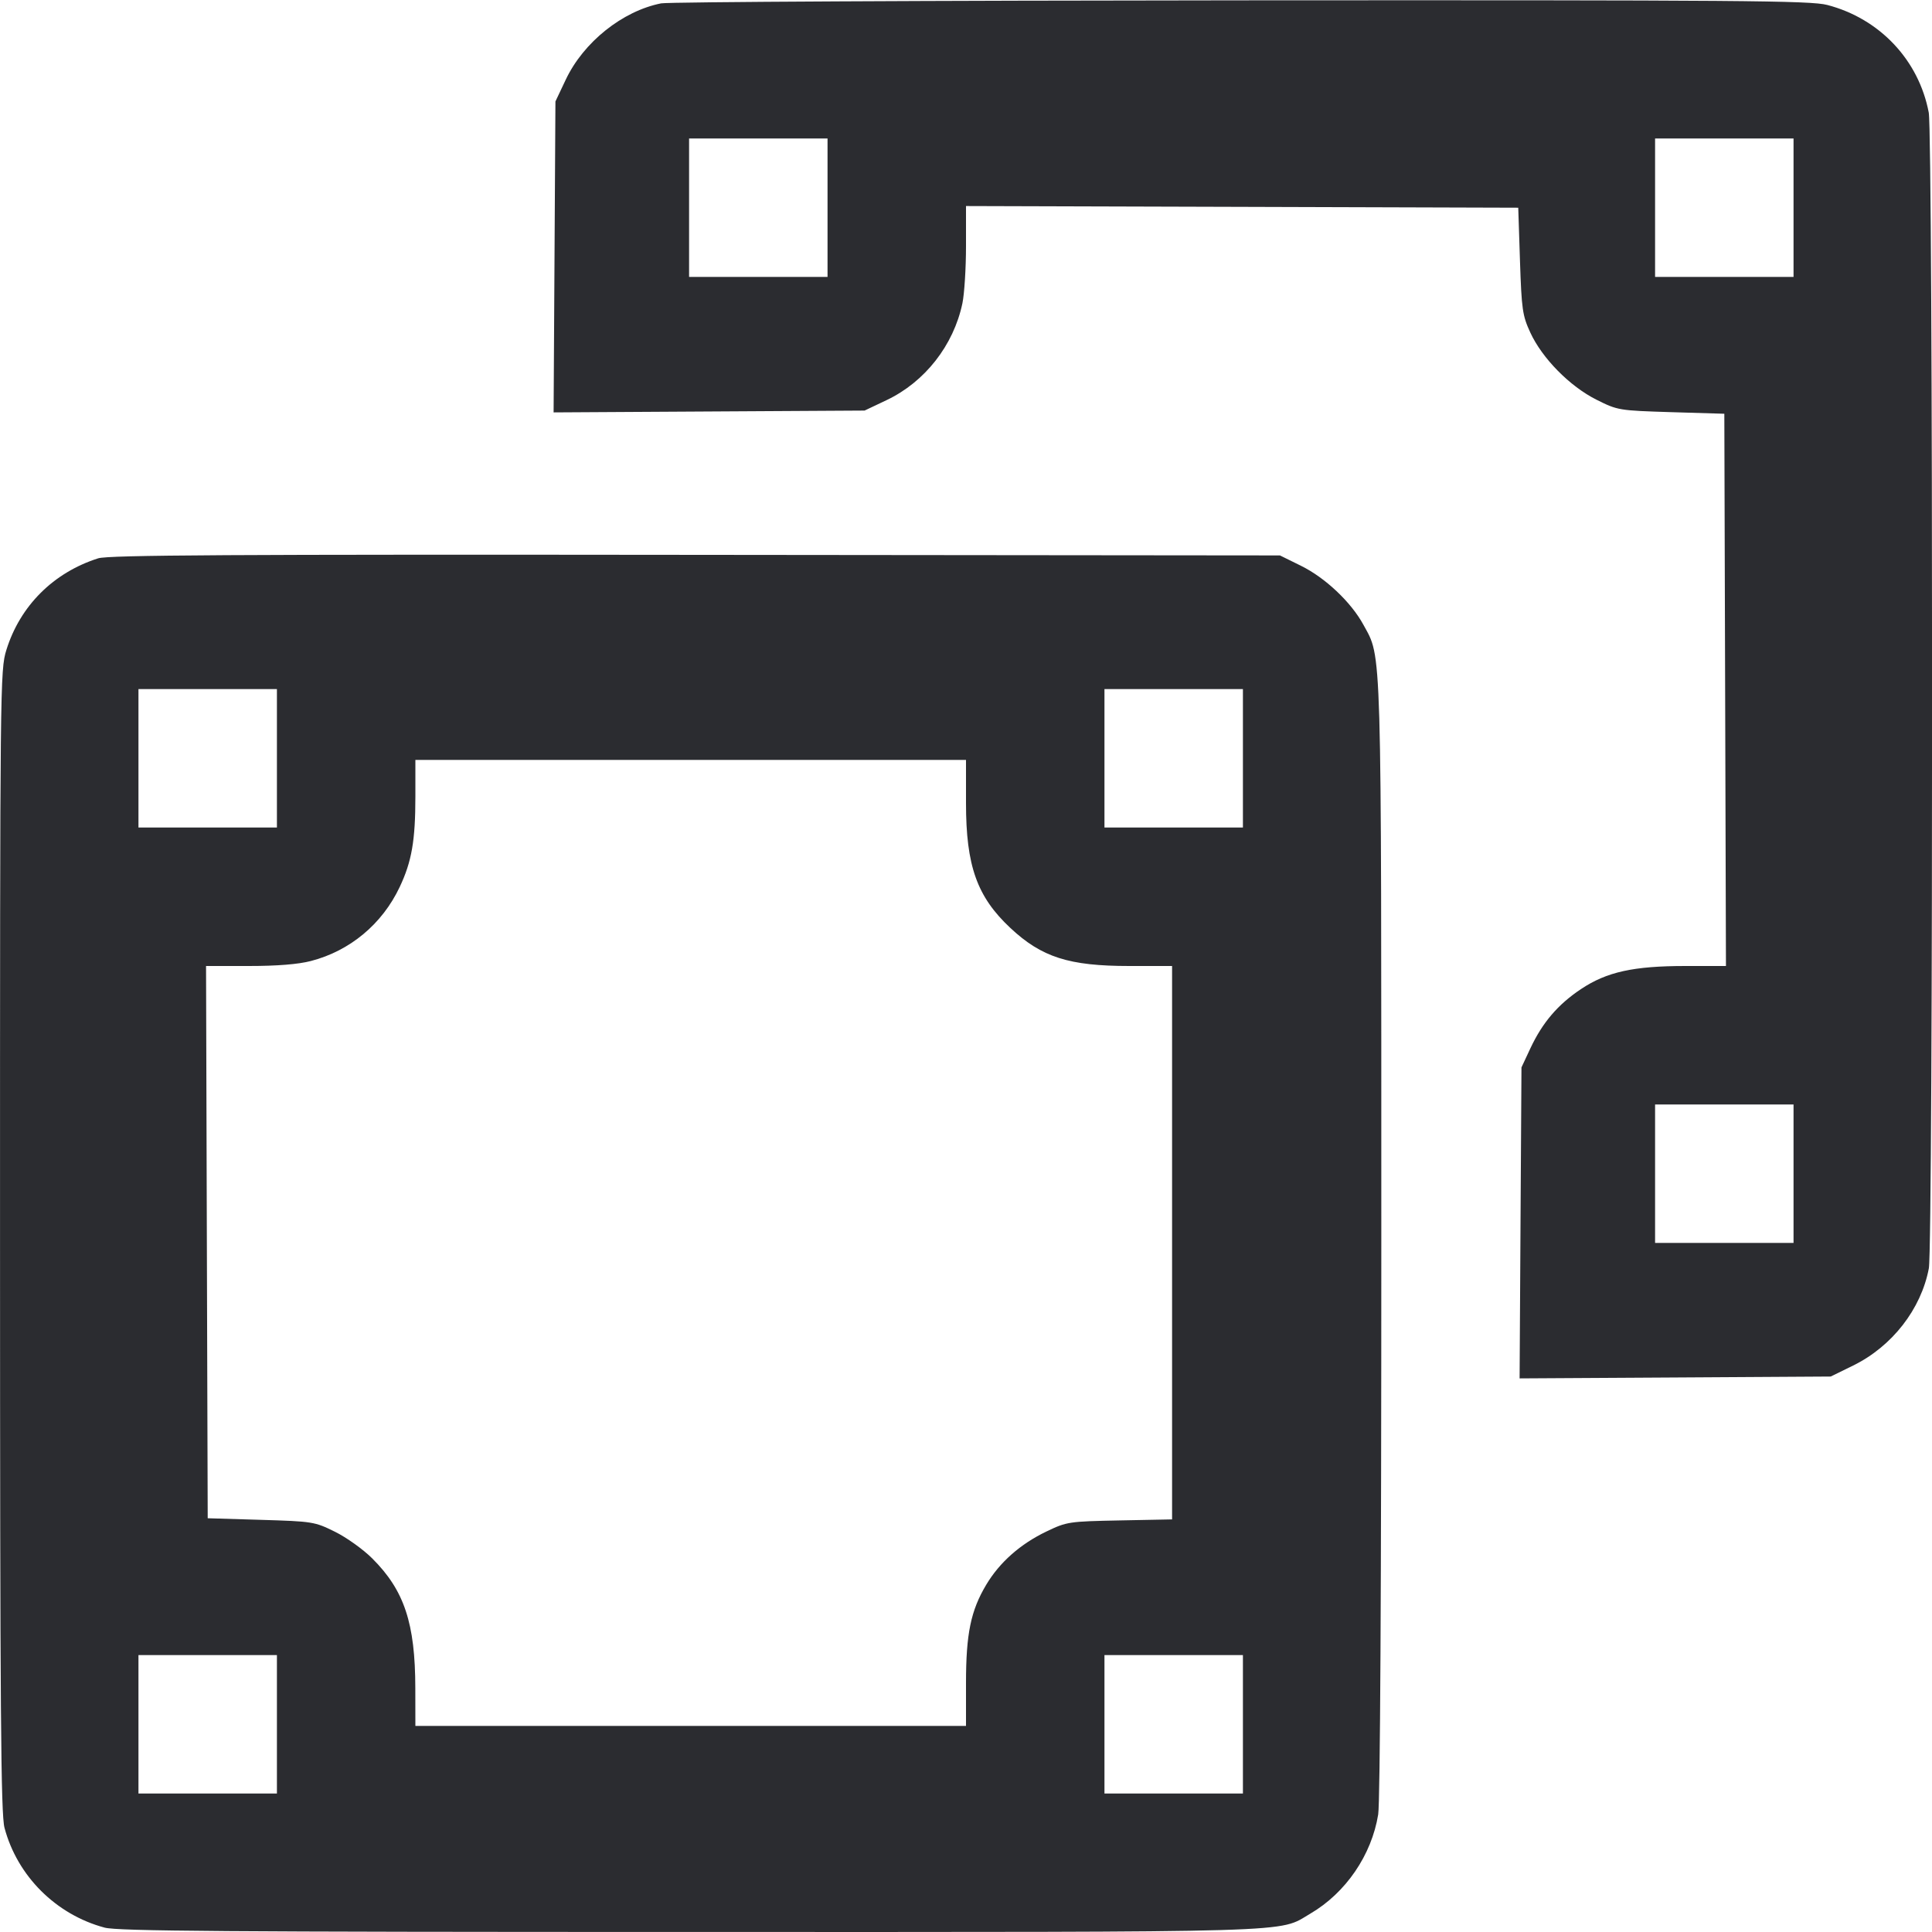 <svg width="57" height="57" viewBox="0 0 57 57" fill="none" xmlns="http://www.w3.org/2000/svg"><path d="M19.505 0.099 C 18.365 0.325,17.216 1.243,16.692 2.349 L 16.387 2.993 16.360 7.580 L 16.333 12.167 20.920 12.140 L 25.508 12.113 26.155 11.806 C 27.286 11.270,28.133 10.190,28.394 8.949 C 28.452 8.672,28.500 7.913,28.500 7.262 L 28.500 6.079 36.646 6.103 L 44.793 6.128 44.844 7.695 C 44.892 9.132,44.917 9.308,45.149 9.812 C 45.499 10.571,46.313 11.398,47.100 11.792 C 47.729 12.107,47.758 12.112,49.305 12.160 L 50.873 12.207 50.897 20.354 L 50.921 28.500 49.728 28.500 C 48.192 28.500,47.403 28.674,46.644 29.181 C 45.962 29.636,45.508 30.168,45.151 30.929 L 44.888 31.492 44.860 36.080 L 44.833 40.667 49.422 40.640 L 54.012 40.612 54.675 40.287 C 55.824 39.722,56.679 38.624,56.907 37.419 C 57.036 36.739,57.033 4.001,56.904 3.321 C 56.610 1.772,55.457 0.549,53.909 0.146 C 53.416 0.017,51.368 0.001,36.626 0.010 C 27.428 0.016,19.724 0.056,19.505 0.099 M24.415 6.128 L 24.415 8.170 22.372 8.170 L 20.330 8.170 20.330 6.128 L 20.330 4.085 22.372 4.085 L 24.415 4.085 24.415 6.128 M52.915 6.128 L 52.915 8.170 50.873 8.170 L 48.830 8.170 48.830 6.128 L 48.830 4.085 50.873 4.085 L 52.915 4.085 52.915 6.128 M2.897 16.472 C 1.577 16.892,0.592 17.874,0.188 19.176 C 0.004 19.768,0.000 20.116,0.001 36.609 C 0.002 50.561,0.025 53.521,0.133 53.927 C 0.512 55.351,1.652 56.487,3.087 56.871 C 3.475 56.974,6.647 56.998,20.334 56.999 C 38.674 57.000,37.684 57.029,38.659 56.458 C 39.704 55.846,40.467 54.731,40.661 53.532 C 40.719 53.178,40.753 46.771,40.753 36.575 C 40.752 18.744,40.772 19.438,40.224 18.431 C 39.860 17.763,39.097 17.043,38.380 16.691 L 37.763 16.387 20.520 16.370 C 6.800 16.355,3.200 16.376,2.897 16.472 M8.170 22.372 L 8.170 24.415 6.128 24.415 L 4.085 24.415 4.085 22.372 L 4.085 20.330 6.128 20.330 L 8.170 20.330 8.170 22.372 M36.670 22.372 L 36.670 24.415 34.627 24.415 L 32.585 24.415 32.585 22.372 L 32.585 20.330 34.627 20.330 L 36.670 20.330 36.670 22.372 M28.500 23.694 C 28.500 25.545,28.824 26.457,29.809 27.378 C 30.732 28.242,31.539 28.500,33.315 28.500 L 34.580 28.500 34.580 36.664 L 34.580 44.827 33.036 44.857 C 31.534 44.887,31.476 44.895,30.875 45.183 C 30.105 45.551,29.493 46.092,29.098 46.753 C 28.641 47.517,28.500 48.201,28.500 49.657 L 28.500 50.920 20.378 50.920 L 12.255 50.920 12.253 49.804 C 12.251 47.891,11.928 46.921,10.983 45.979 C 10.716 45.712,10.221 45.358,9.882 45.191 C 9.283 44.895,9.227 44.886,7.697 44.840 L 6.128 44.793 6.103 36.646 L 6.079 28.500 7.342 28.500 C 8.172 28.500,8.799 28.450,9.171 28.353 C 10.324 28.055,11.275 27.263,11.791 26.172 C 12.148 25.418,12.255 24.802,12.255 23.500 L 12.255 22.420 20.378 22.420 L 28.500 22.420 28.500 23.694 M52.915 34.627 L 52.915 36.670 50.873 36.670 L 48.830 36.670 48.830 34.627 L 48.830 32.585 50.873 32.585 L 52.915 32.585 52.915 34.627 M8.170 50.873 L 8.170 52.915 6.128 52.915 L 4.085 52.915 4.085 50.873 L 4.085 48.830 6.128 48.830 L 8.170 48.830 8.170 50.873 M36.670 50.873 L 36.670 52.915 34.627 52.915 L 32.585 52.915 32.585 50.873 L 32.585 48.830 34.627 48.830 L 36.670 48.830 36.670 50.873 " fill="#2B2C30" stroke="none" fill-rule="evenodd"></path></svg>